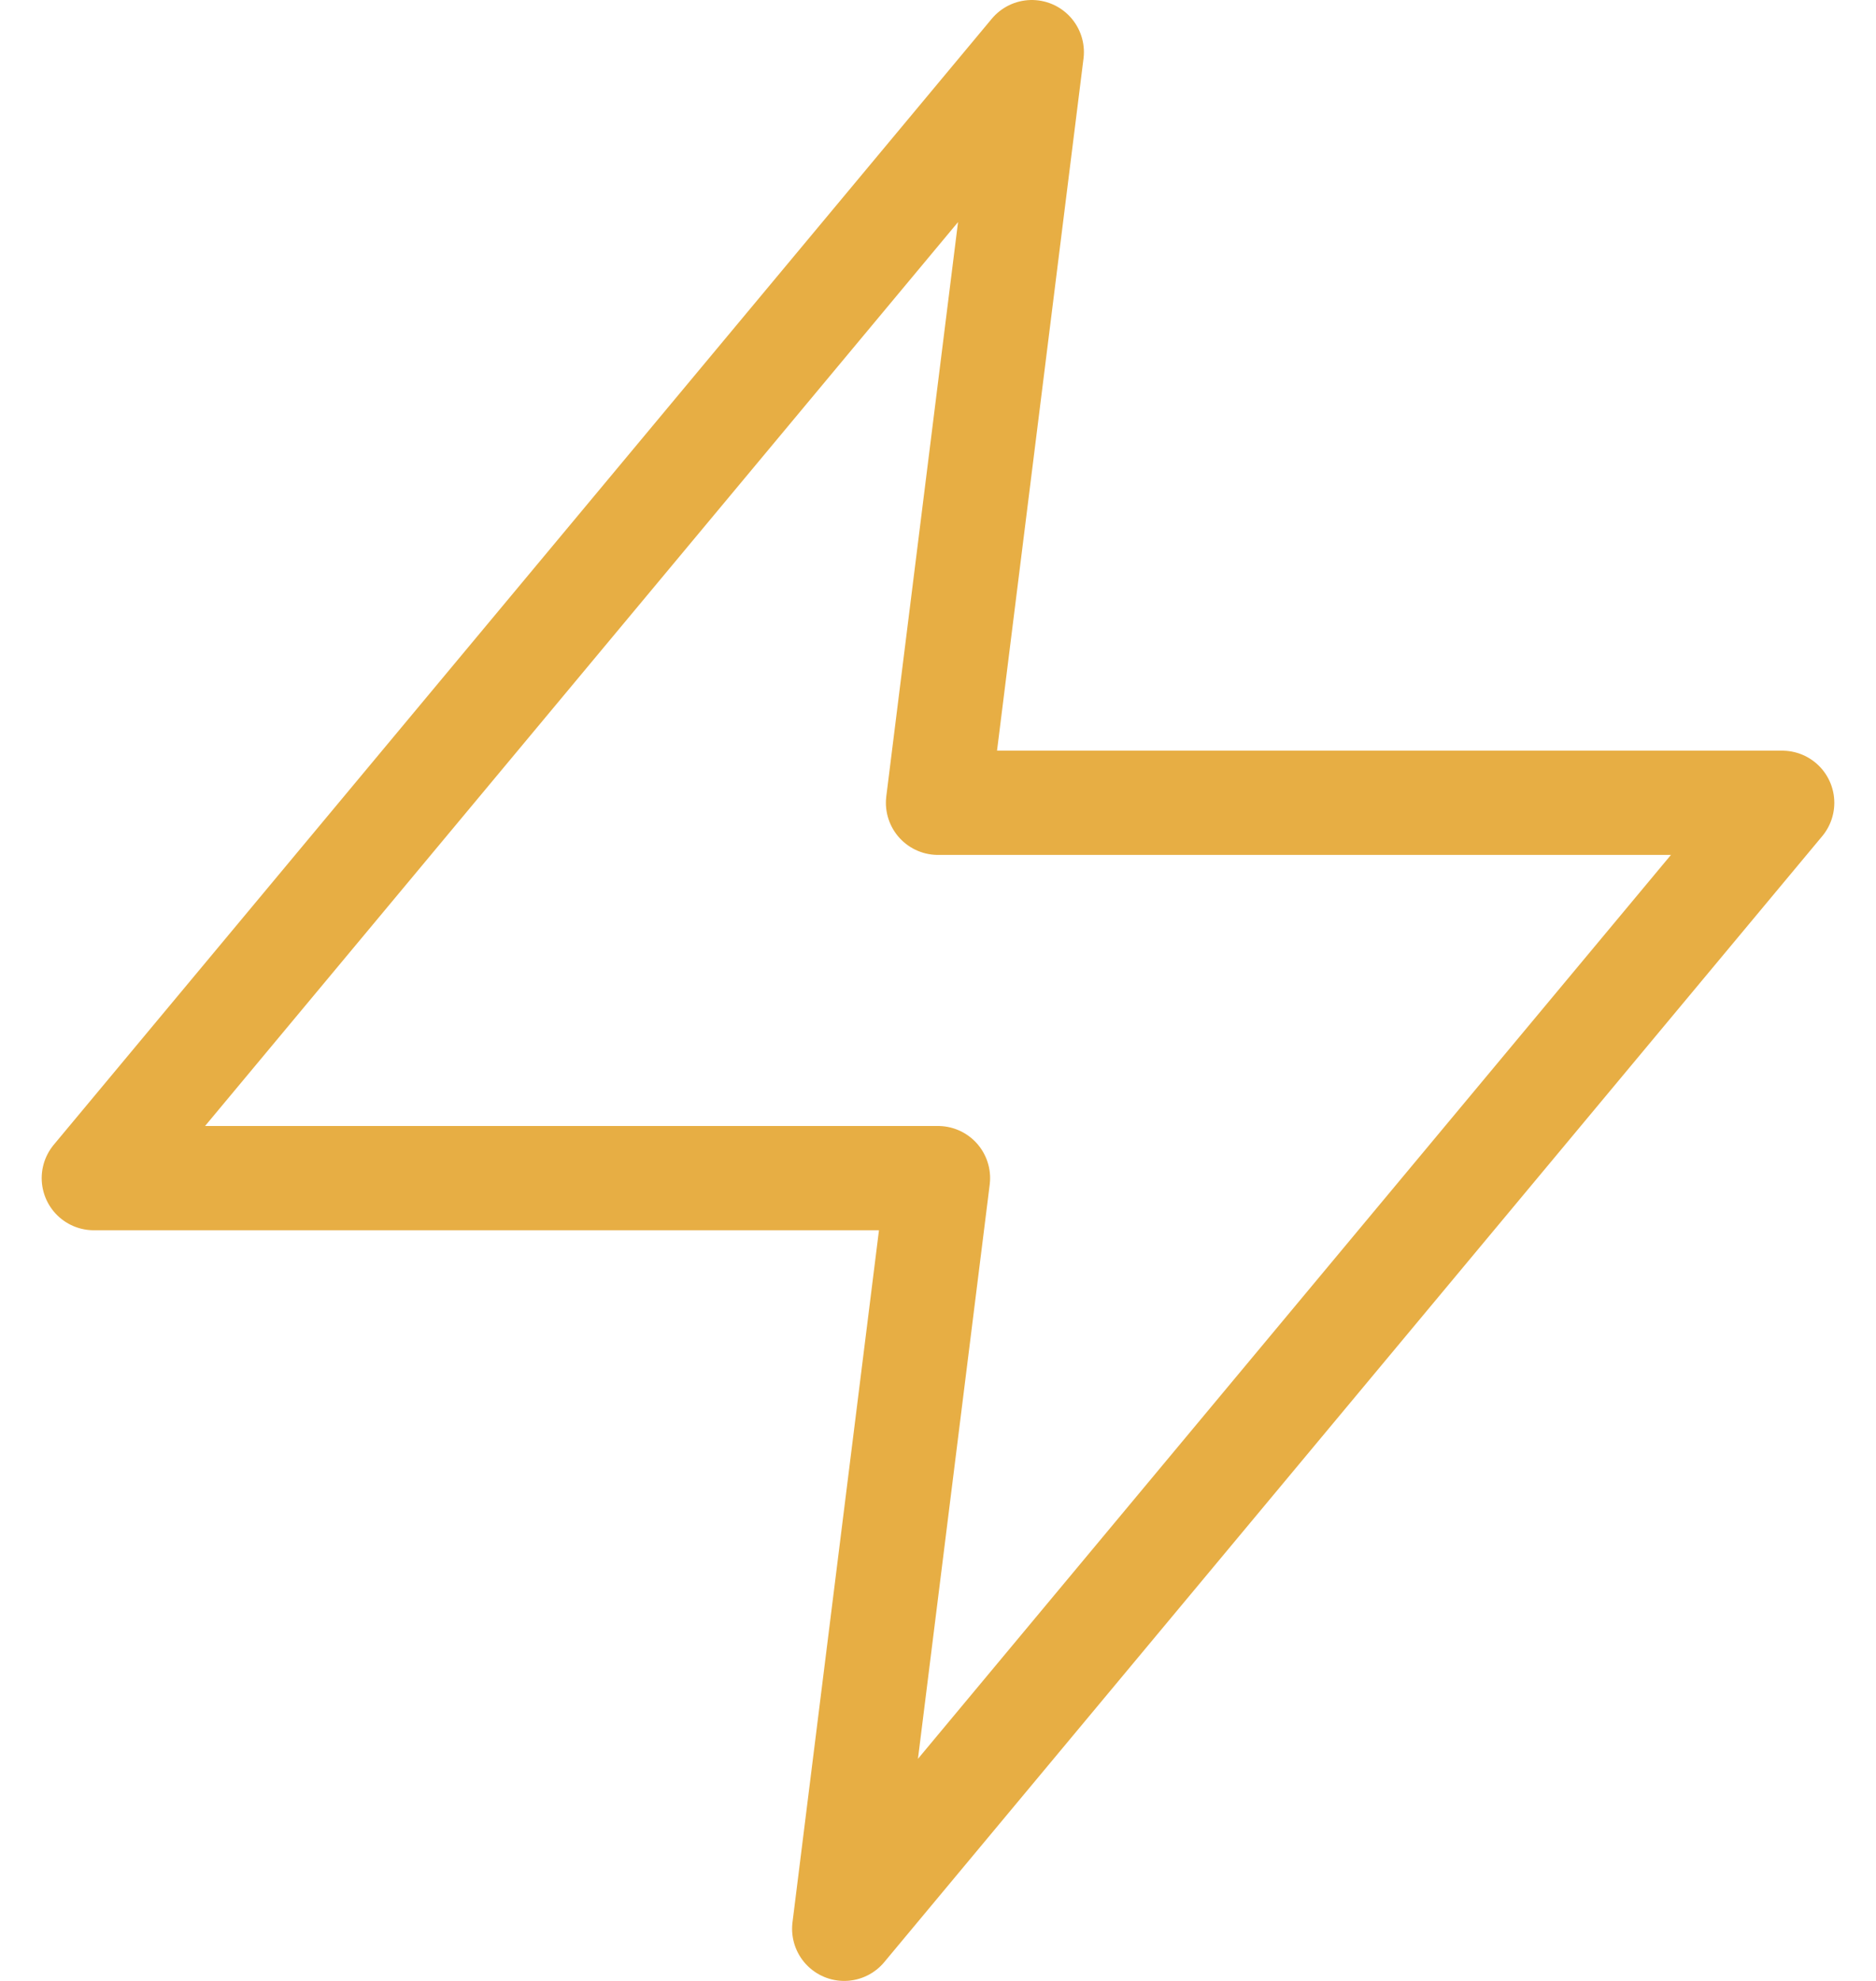 <svg id="lightning" viewBox="0 0 18 19" fill="none" xmlns="http://www.w3.org/2000/svg">
<path fill-rule="evenodd" clip-rule="evenodd" d="M9.9 0.5L0.9 11.3H9L8.1 18.5L17.1 7.7H9L9.9 0.5V0.5Z" stroke="#E7AE44" stroke-linecap="round" stroke-linejoin="round"/>
</svg>
